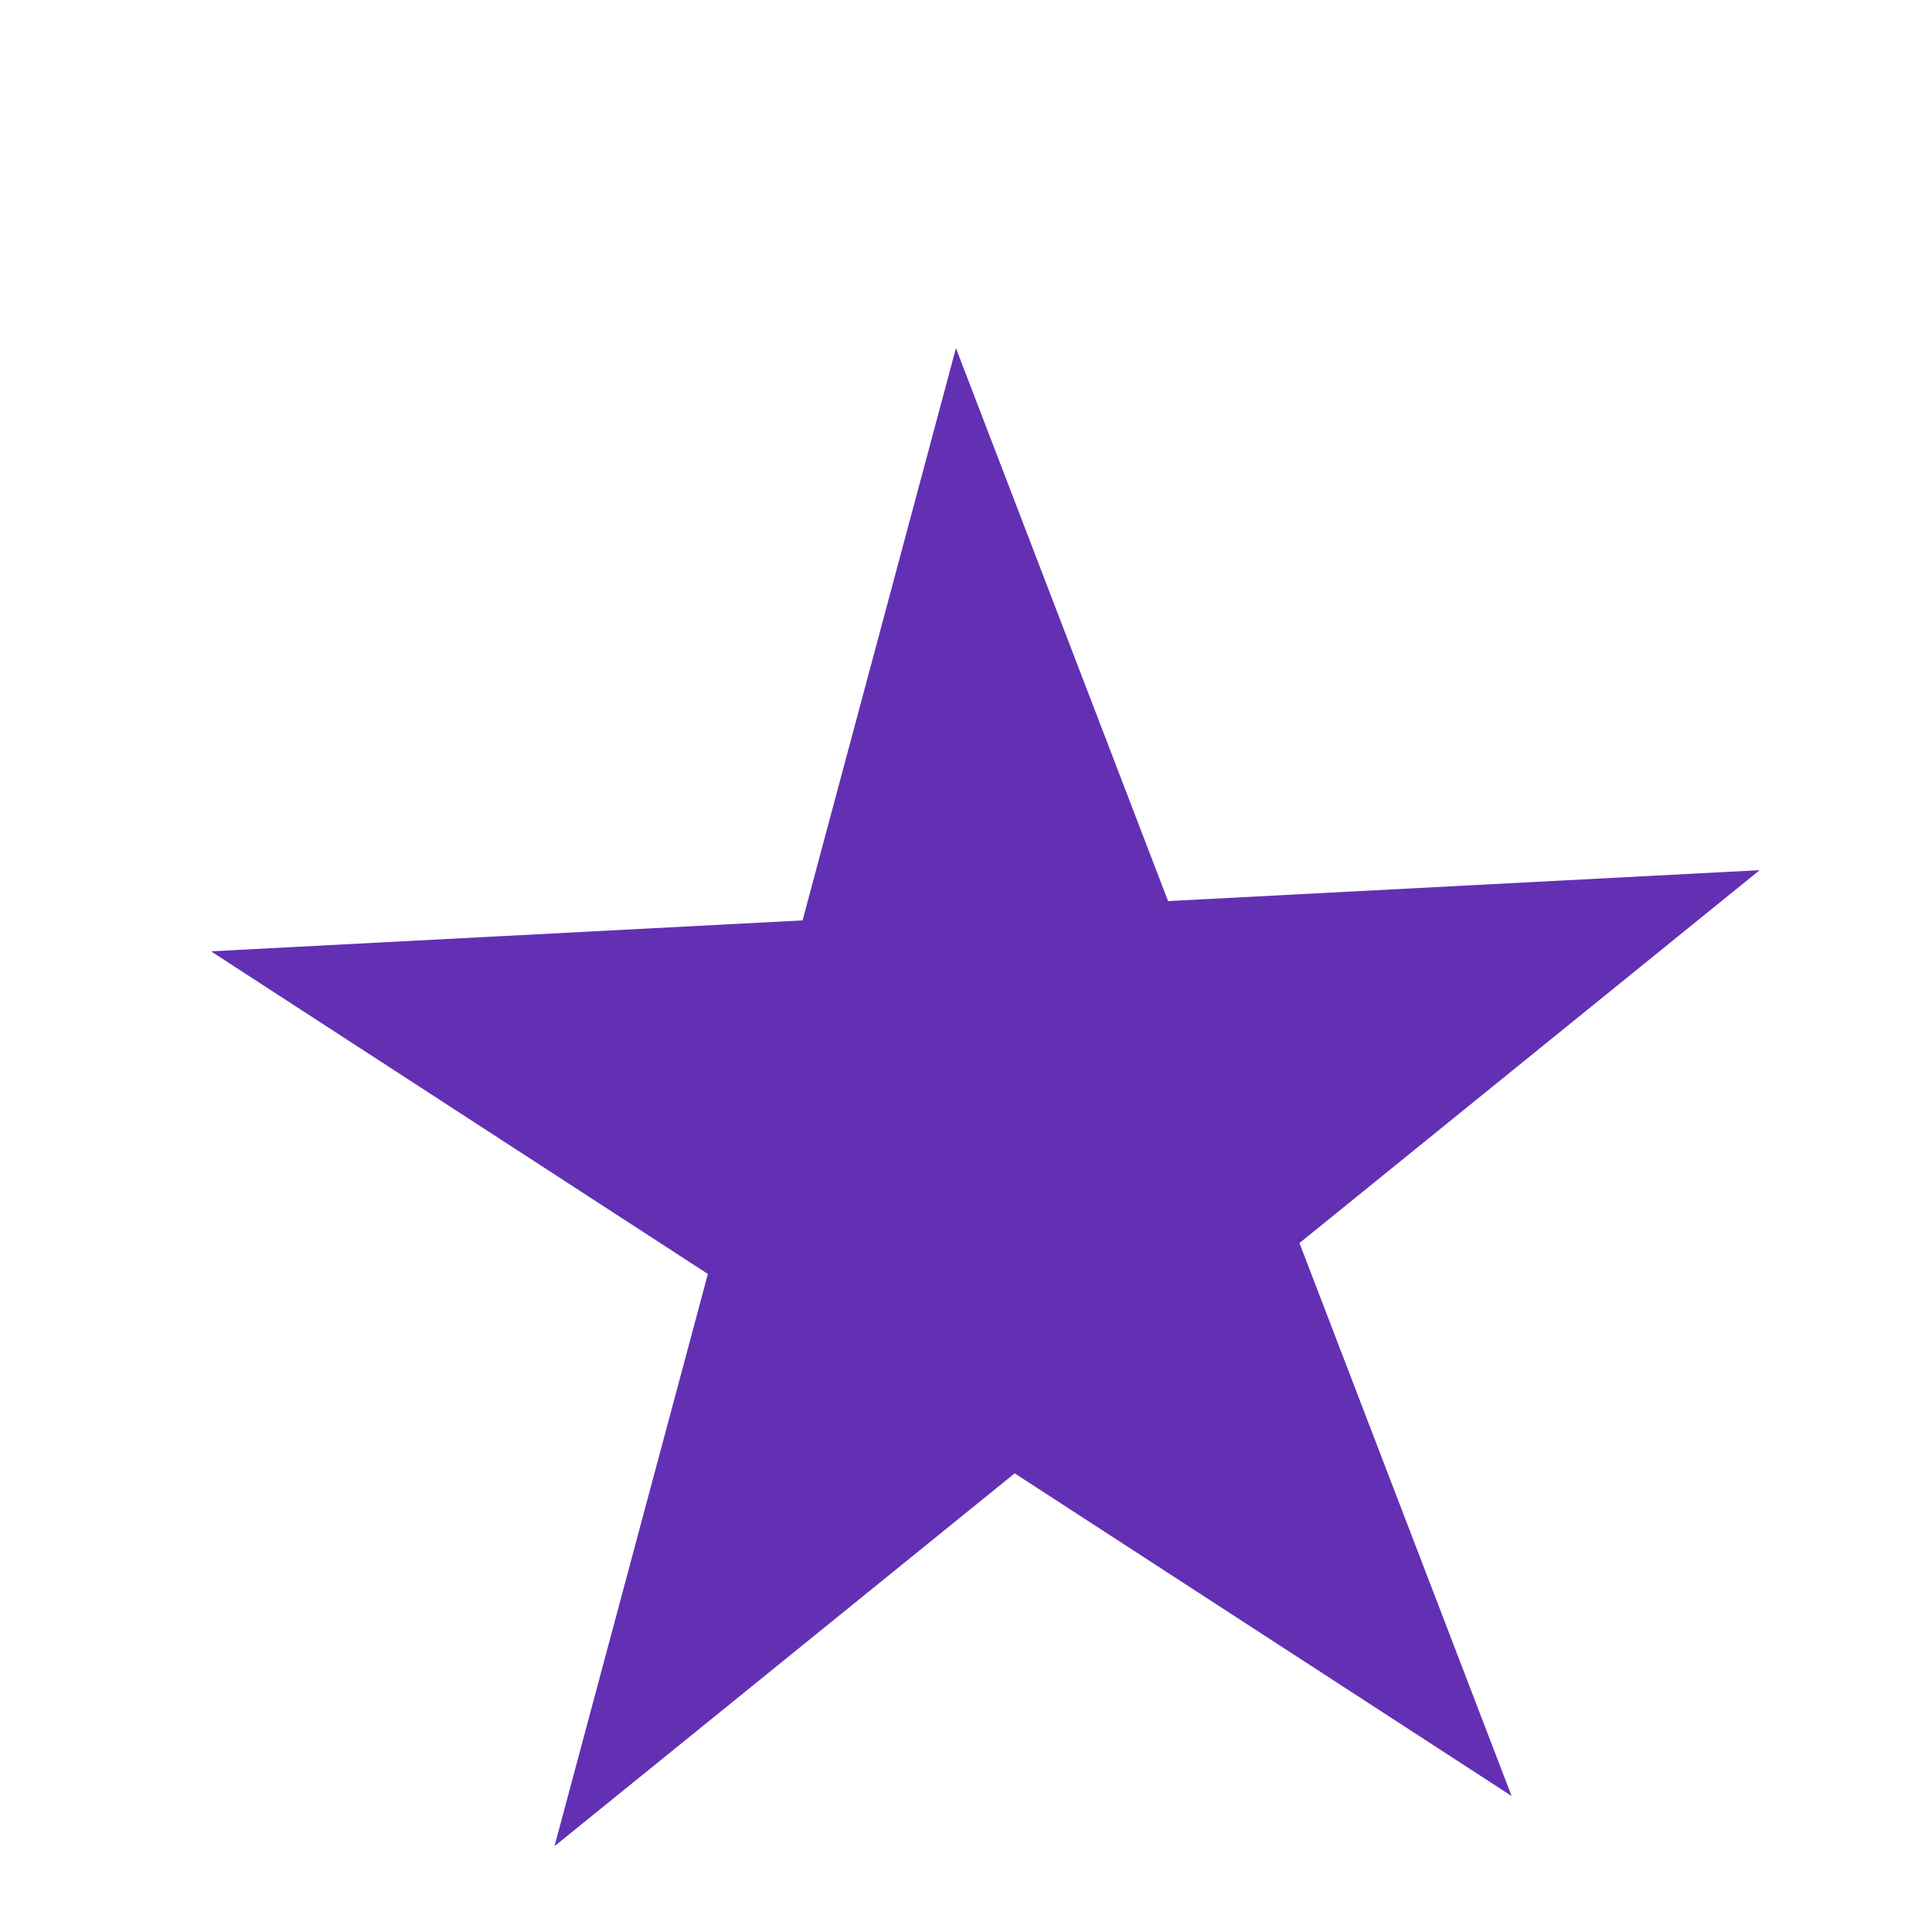 <svg width="5" height="5" viewBox="0 0 5 5" fill="none" xmlns="http://www.w3.org/2000/svg">
<path d="M0.546 2.462L2.077 2.382L2.474 0.901L3.023 2.332L4.554 2.252L3.363 3.217L3.912 4.648L2.626 3.813L1.435 4.778L1.832 3.297L0.546 2.462Z" fill="#480CA7" fill-opacity="0.85"/>
</svg>
